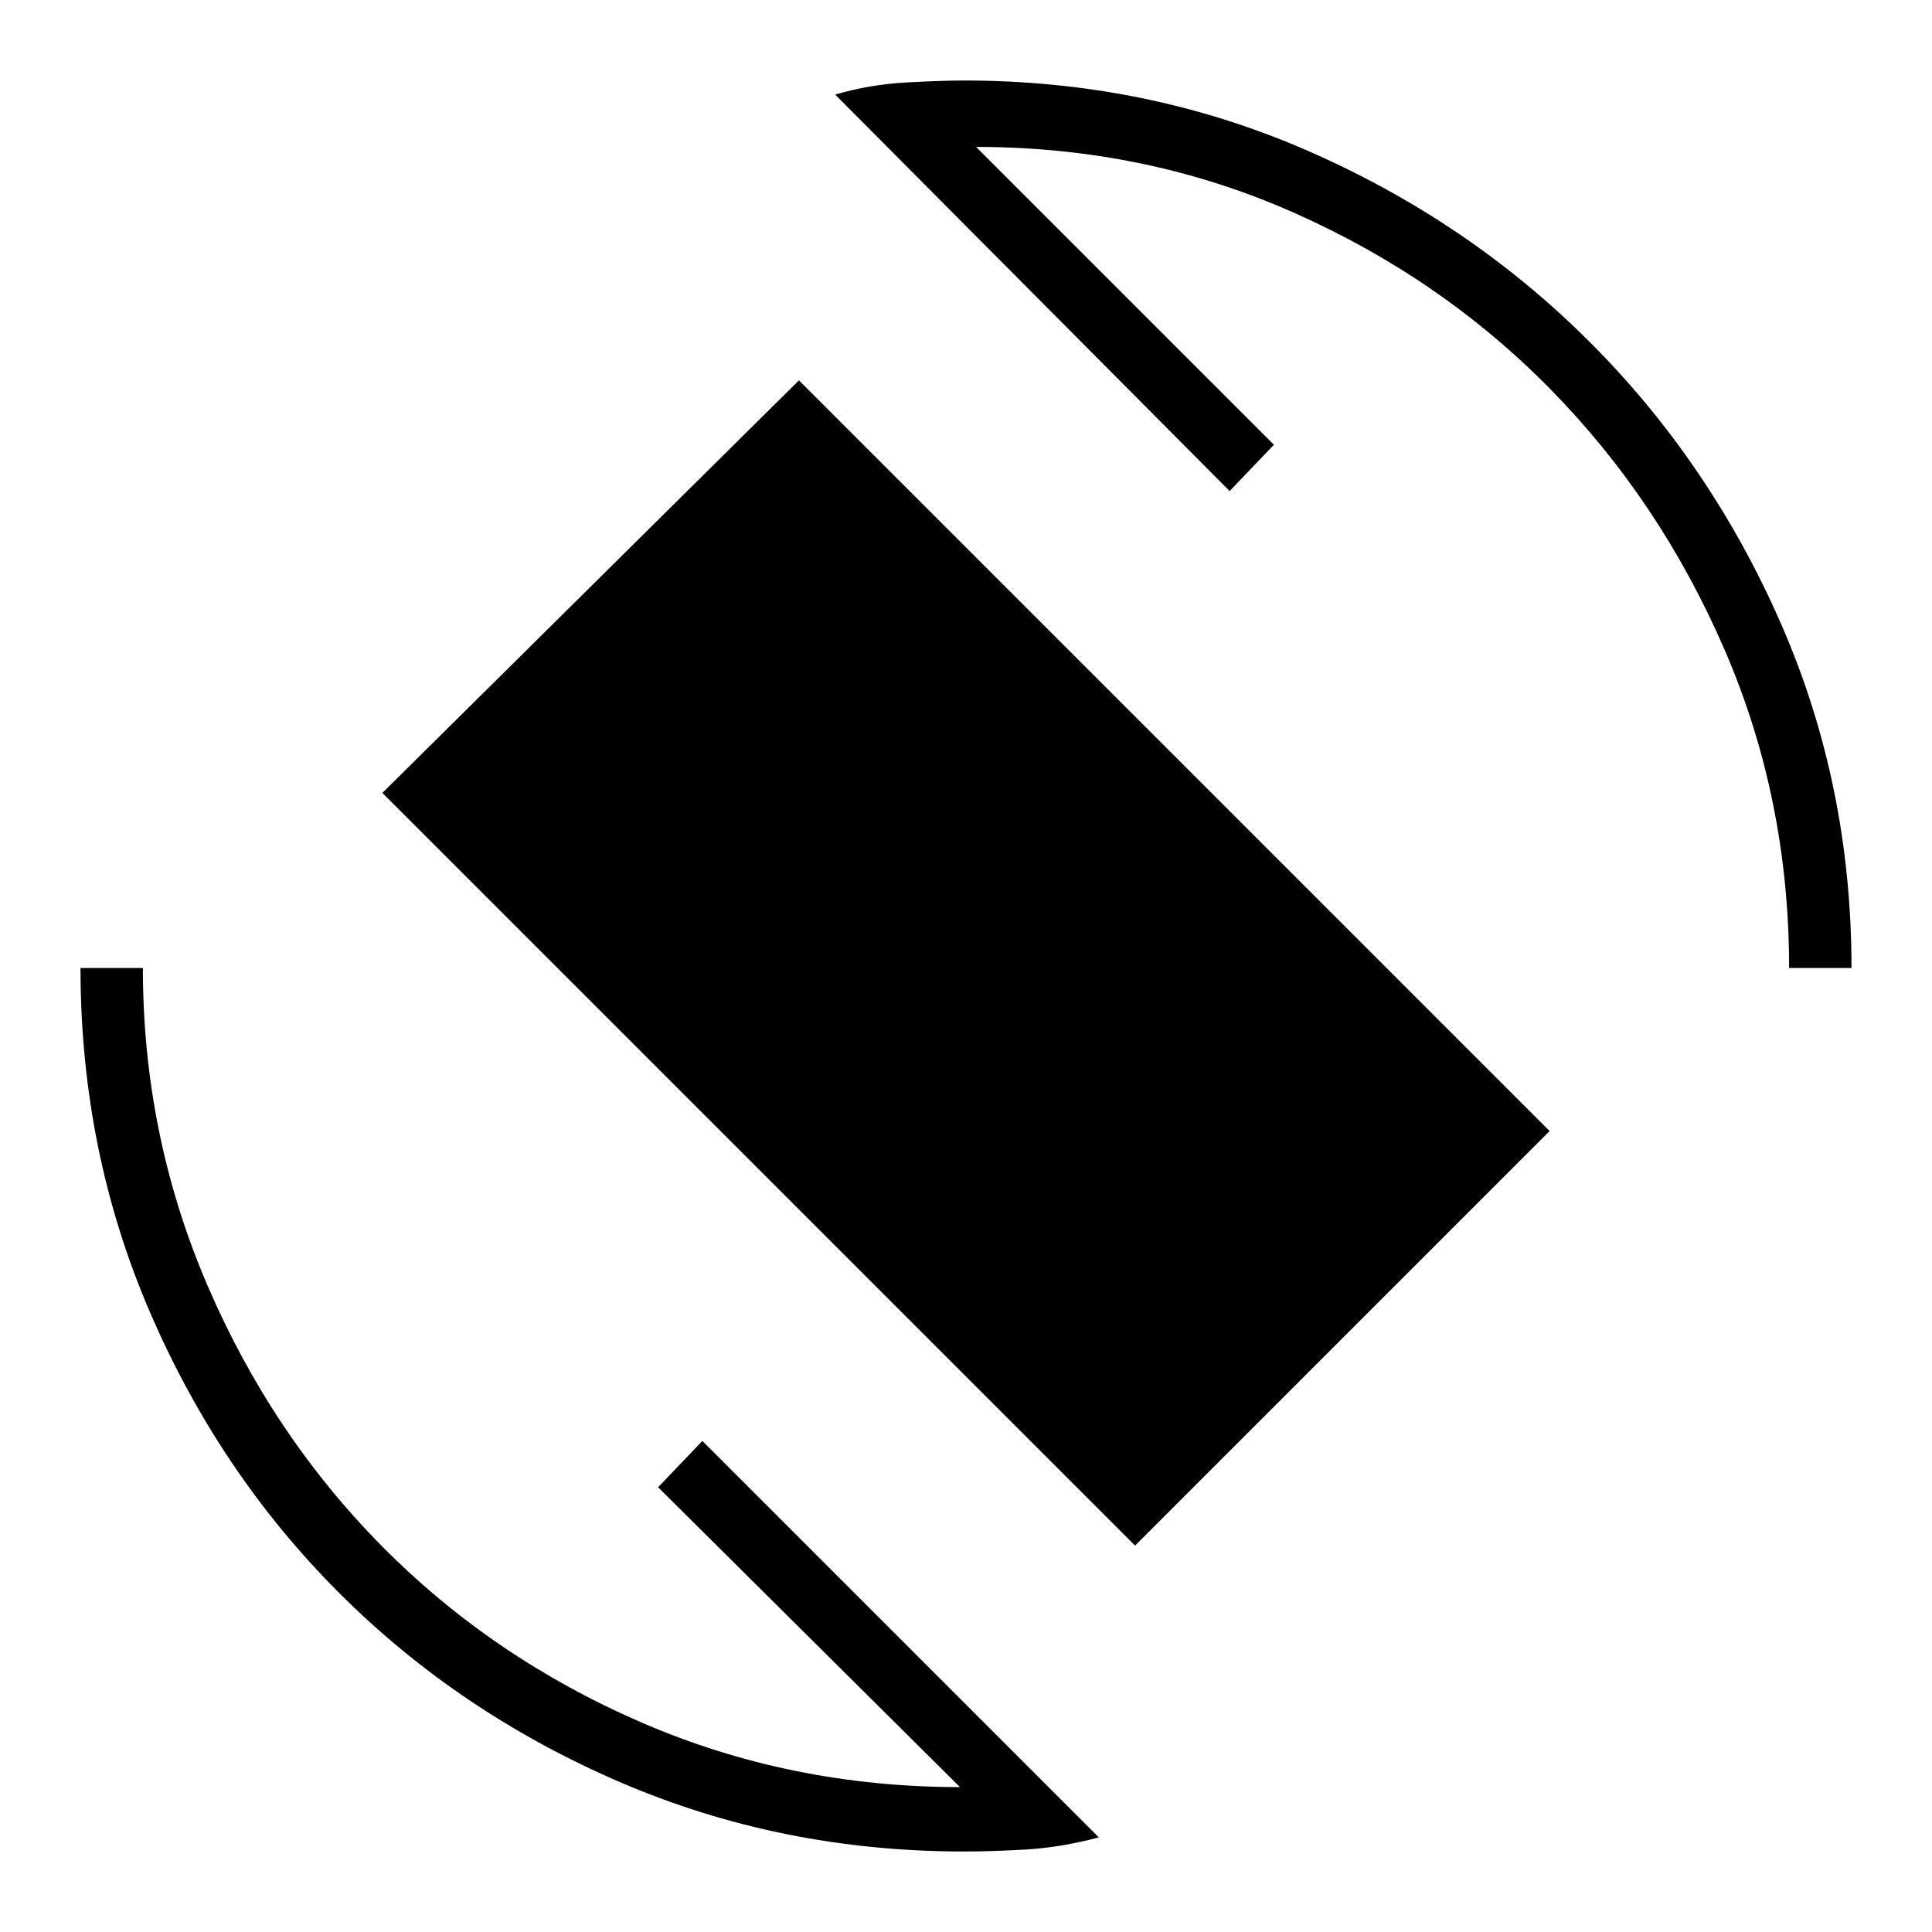 <svg xmlns="http://www.w3.org/2000/svg" height="48" width="48"><path d="M28.2 38.4 9.5 19.7 19.85 9.45 38.5 28.1ZM23.95 46Q19.4 46 15.4 44.275Q11.4 42.55 8.425 39.575Q5.45 36.6 3.725 32.6Q2 28.6 2 24.05H3.55Q3.55 28.2 5.15 31.925Q6.75 35.65 9.5 38.425Q12.25 41.2 15.95 42.8Q19.65 44.4 23.85 44.4L16.35 36.95L17.45 35.8L27.3 45.65Q26.35 45.9 25.5 45.95Q24.65 46 23.95 46ZM44.45 24.05Q44.45 19.85 42.85 16.15Q41.25 12.45 38.525 9.675Q35.8 6.9 32.125 5.275Q28.45 3.65 24.25 3.65L31.65 11.05L30.55 12.2L20.75 2.35Q21.6 2.1 22.5 2.05Q23.4 2 23.95 2Q28.5 2 32.5 3.75Q36.5 5.5 39.5 8.5Q42.5 11.5 44.25 15.5Q46 19.5 46 24.05Z"/></svg>